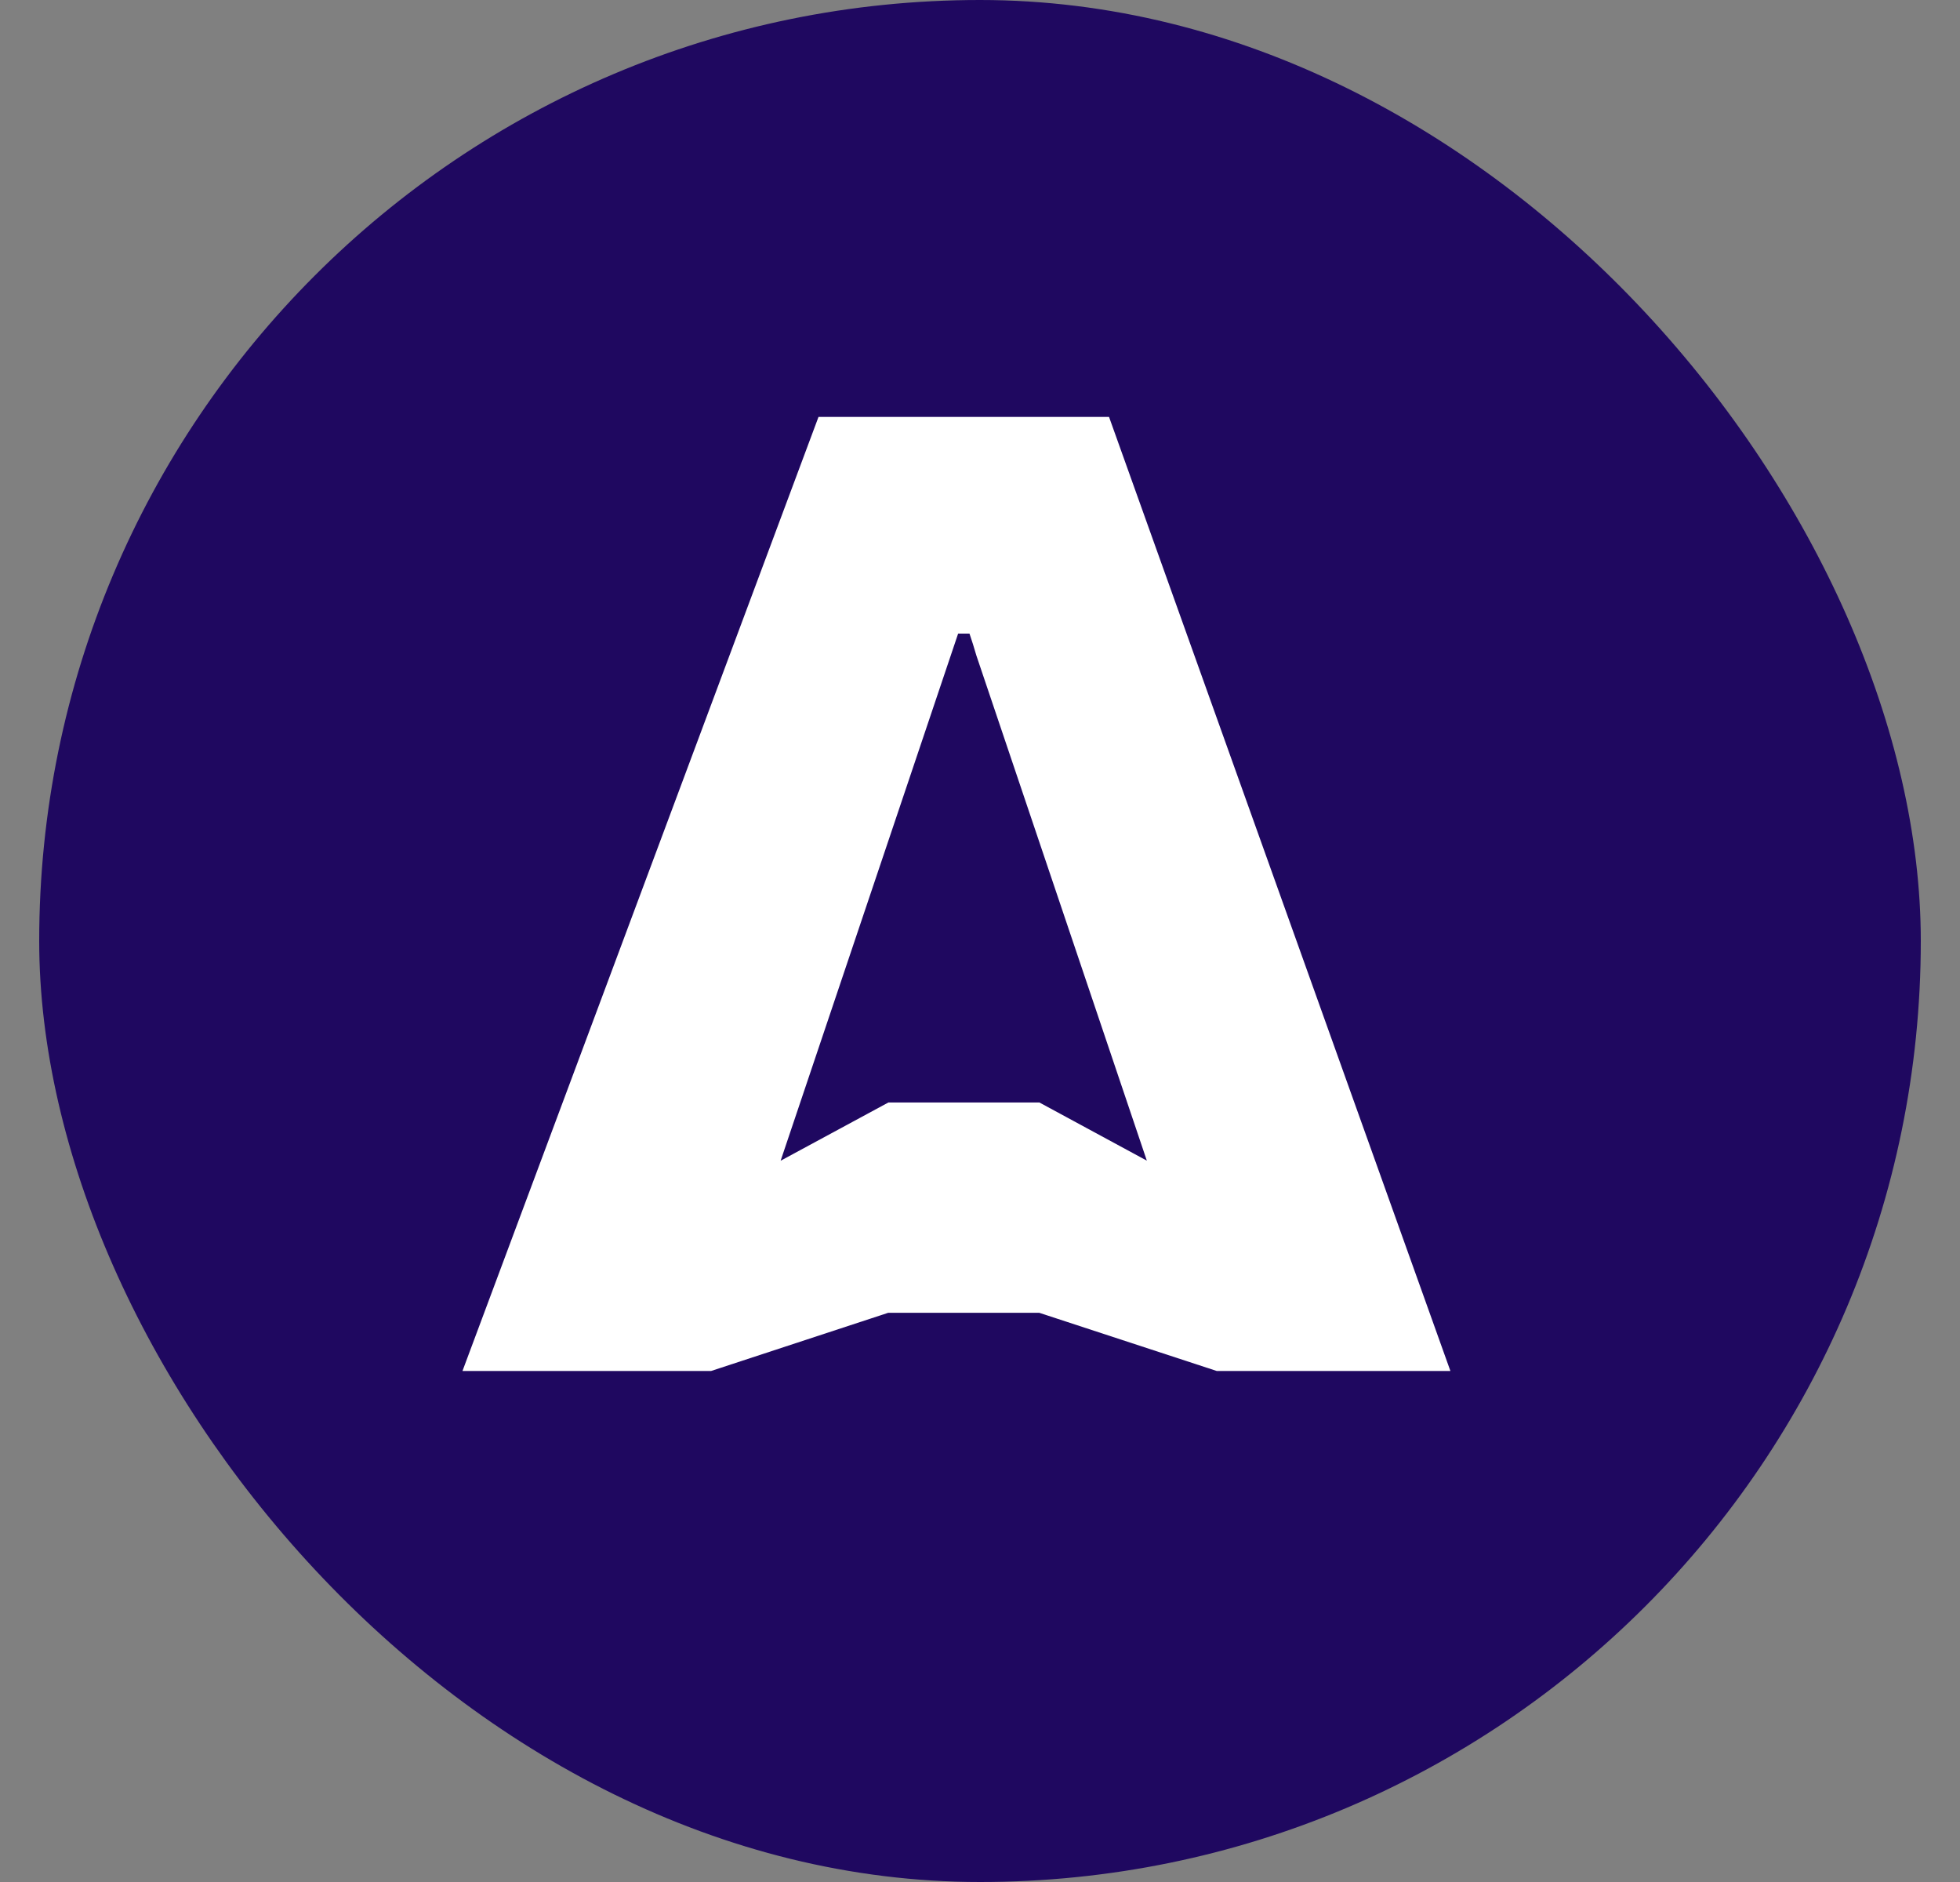 <svg xmlns="http://www.w3.org/2000/svg" fill="none" viewBox="0 0 25 24">
  <rect x="0" y="0" width="25" height="24" fill="#808080" stroke="none"/>
  <rect width="24" height="24" x=".5" fill="#1F0860" rx="12"/>
  <path fill="#fff" d="M14.146 5.317h-3.706L5.899 17.483h3.172l2.259-.742h1.925l2.264.742h2.981l-4.354-12.166ZM9.957 14.802l2.264-6.722h.145c.03.086.058.178.088.28l2.174 6.441-1.371-.742h-1.925l-1.373.742h-.002Z"/>
</svg>
